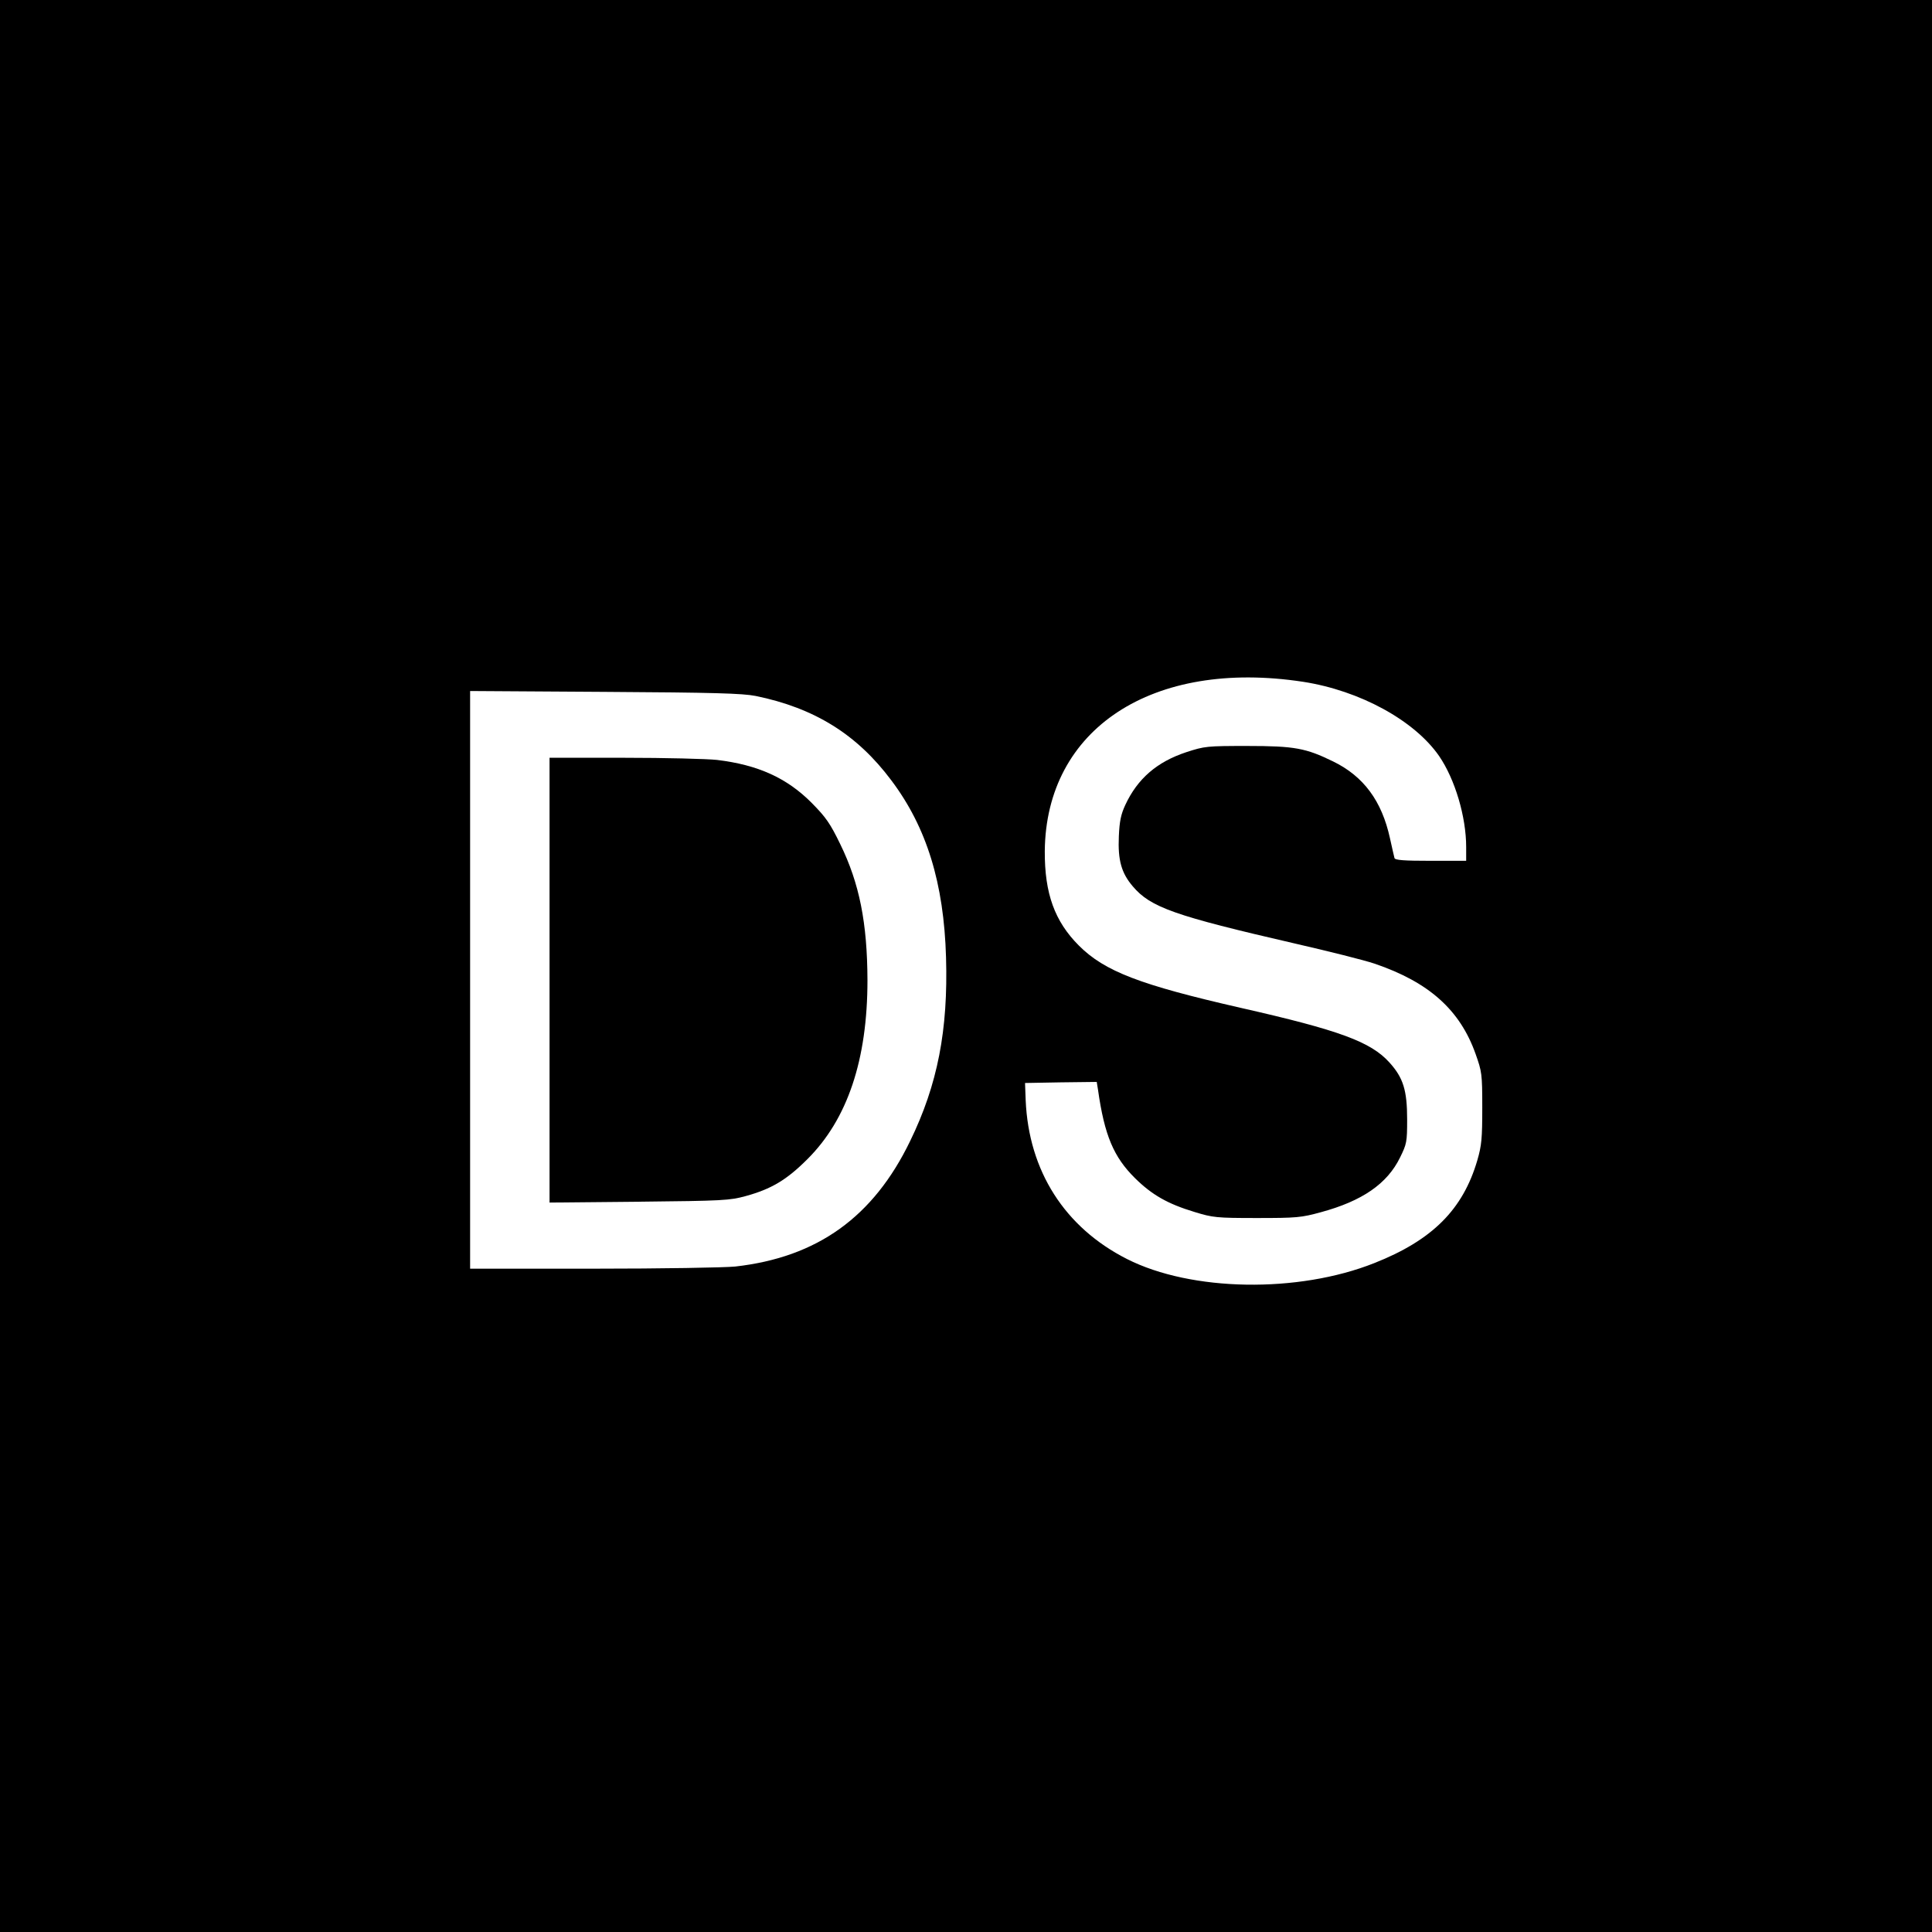 <?xml version="1.0" standalone="no"?>
<!DOCTYPE svg PUBLIC "-//W3C//DTD SVG 20010904//EN"
 "http://www.w3.org/TR/2001/REC-SVG-20010904/DTD/svg10.dtd">
<svg version="1.0" xmlns="http://www.w3.org/2000/svg"
 width="900pt" height="900pt" viewBox="0 0 900 900"
 preserveAspectRatio="xMidYMid meet">
<g transform="translate(0,900) scale(0.1,-0.1)"
fill="#000000" stroke="none">
<path d="M0 4500 l0 -4500 4500 0 4500 0 0 4500 0 4500 -4500 0 -4500 0 0
-4500z m6070 1324 c265 -41 519 -180 634 -346 74 -108 126 -283 126 -424 l0
-64 -165 0 c-124 0 -167 3 -169 13 -2 6 -11 48 -21 92 -38 174 -123 289 -265
358 -127 62 -179 72 -400 72 -188 0 -198 -1 -284 -29 -136 -45 -227 -123 -284
-246 -20 -43 -27 -75 -30 -146 -5 -111 12 -171 65 -233 83 -98 194 -137 754
-266 157 -36 325 -78 372 -94 253 -86 398 -215 471 -421 29 -82 31 -92 31
-250 0 -143 -3 -176 -23 -245 -67 -229 -209 -372 -480 -479 -355 -141 -852
-133 -1152 19 -290 147 -458 410 -472 740 l-3 80 167 3 167 2 6 -37 c30 -212
73 -313 172 -411 79 -78 152 -120 278 -158 85 -26 101 -28 290 -28 185 0 207
2 298 27 192 52 309 132 369 255 31 63 33 72 33 177 0 136 -18 194 -82 265
-87 97 -234 151 -693 255 -469 107 -634 170 -754 290 -113 113 -160 243 -159
440 5 570 501 896 1203 789z m-2550 -66 c274 -56 472 -179 632 -393 165 -219
245 -479 255 -825 10 -338 -39 -592 -167 -855 -171 -354 -432 -542 -815 -585
-50 -5 -343 -10 -662 -10 l-573 0 0 1346 0 1345 628 -4 c509 -3 641 -7 702
-19z"/>
<path d="M2560 4434 l0 -1036 418 4 c390 4 422 6 495 26 120 33 191 75 288
172 187 186 280 463 280 834 -1 267 -37 450 -127 634 -47 97 -67 125 -132 191
-116 117 -251 178 -442 201 -46 5 -241 10 -432 10 l-348 0 0 -1036z"/>
</g>
</svg>

